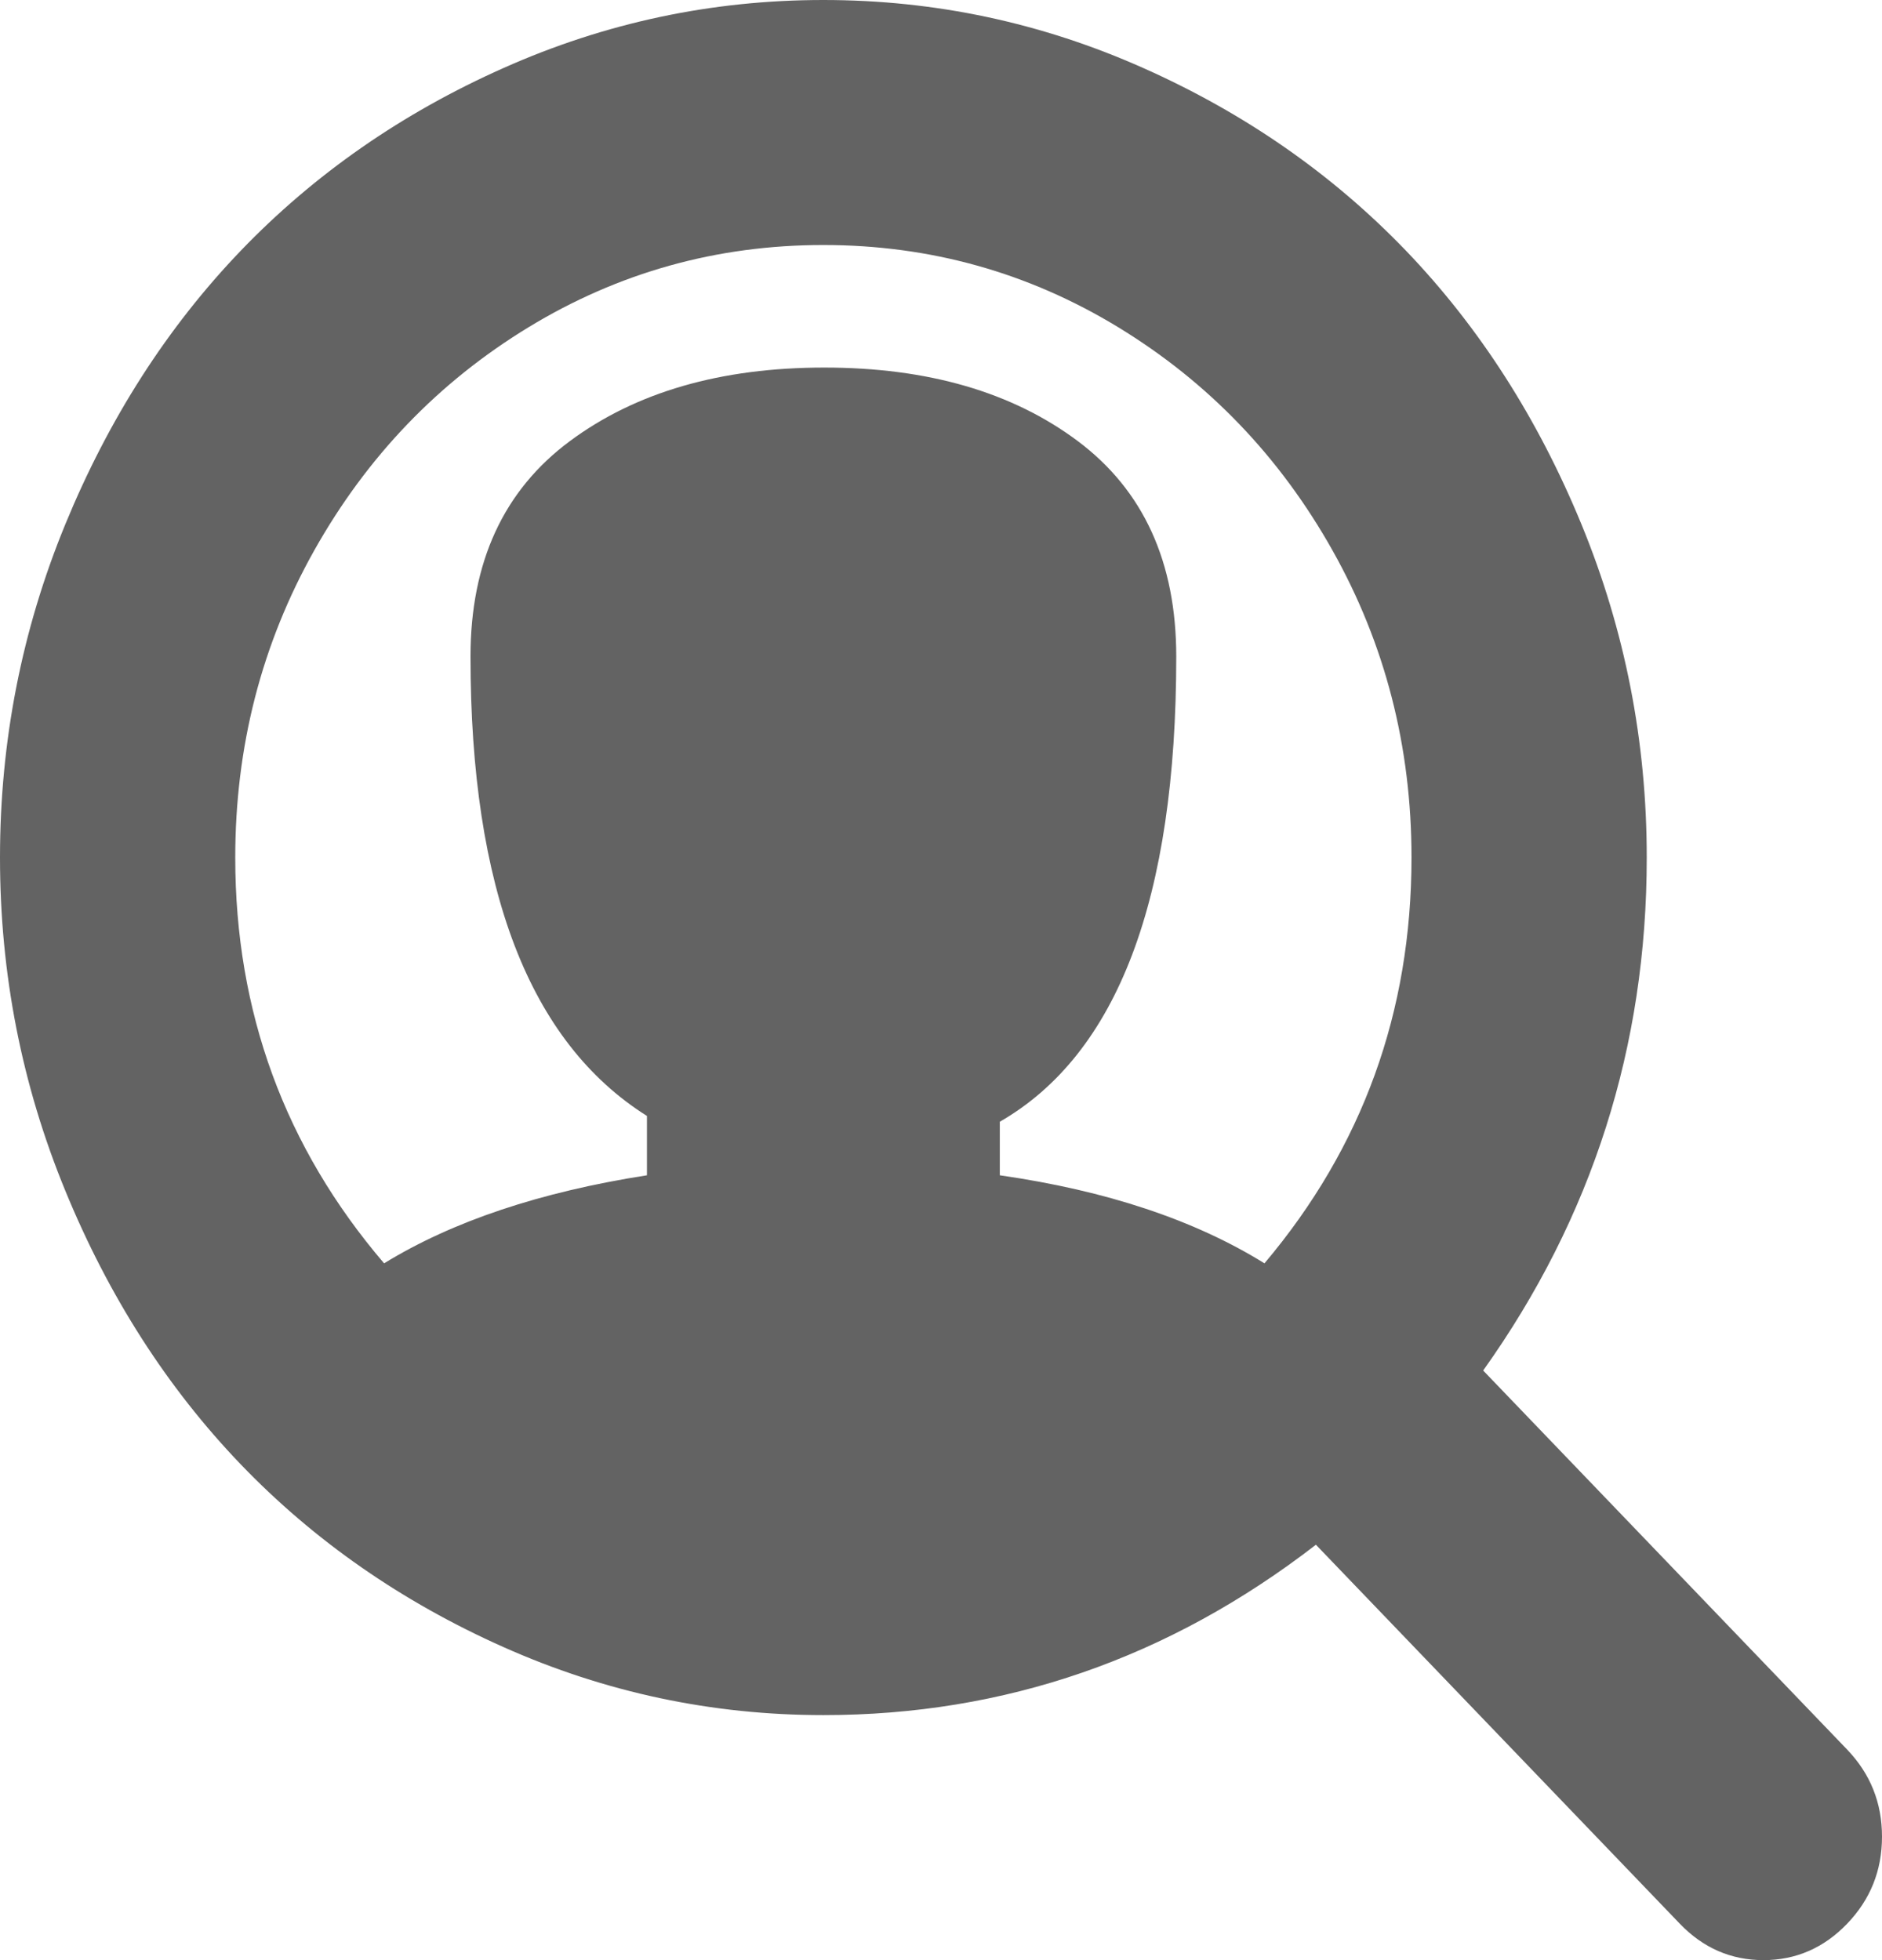 <svg width="24" height="25" viewBox="0 0 24 25" fill="none" xmlns="http://www.w3.org/2000/svg">
<path d="M23.555 24.536C23.258 24.845 22.902 25 22.488 25C22.074 25 21.719 24.845 21.422 24.536L16.781 19.702C14.906 21.151 12.812 21.875 10.5 21.875C9.078 21.875 7.719 21.586 6.422 21.008C5.125 20.43 4.008 19.653 3.07 18.677C2.133 17.7 1.387 16.537 0.832 15.185C0.277 13.835 0 12.419 0 10.938C0 9.456 0.277 8.04 0.832 6.689C1.387 5.339 2.133 4.175 3.07 3.198C4.008 2.222 5.125 1.444 6.422 0.867C7.719 0.289 9.078 0 10.5 0C11.922 0 13.281 0.289 14.578 0.867C15.875 1.444 16.992 2.222 17.93 3.198C18.867 4.175 19.613 5.339 20.168 6.689C20.723 8.04 21 9.456 21 10.938C21 13.346 20.305 15.527 18.914 17.48L23.555 22.314C23.852 22.624 24 22.994 24 23.425C24 23.857 23.852 24.227 23.555 24.536ZM10.5 3.125C9.141 3.125 7.887 3.475 6.738 4.175C5.59 4.875 4.68 5.823 4.008 7.019C3.336 8.215 3 9.521 3 10.938C3 12.907 3.633 14.632 4.898 16.113C5.773 15.576 6.891 15.202 8.25 14.99V14.233C6.75 13.289 6 11.336 6 8.374C6 7.17 6.422 6.254 7.266 5.627C8.109 5.001 9.191 4.688 10.512 4.688C11.832 4.688 12.91 5.001 13.746 5.627C14.582 6.254 15 7.17 15 8.374C15 11.466 14.25 13.444 12.75 14.307V14.99C14.109 15.185 15.234 15.56 16.125 16.113C17.375 14.632 18 12.907 18 10.938C18 9.521 17.664 8.215 16.992 7.019C16.32 5.823 15.41 4.875 14.262 4.175C13.113 3.475 11.859 3.125 10.5 3.125Z" fill="#636363"/>
</svg>

